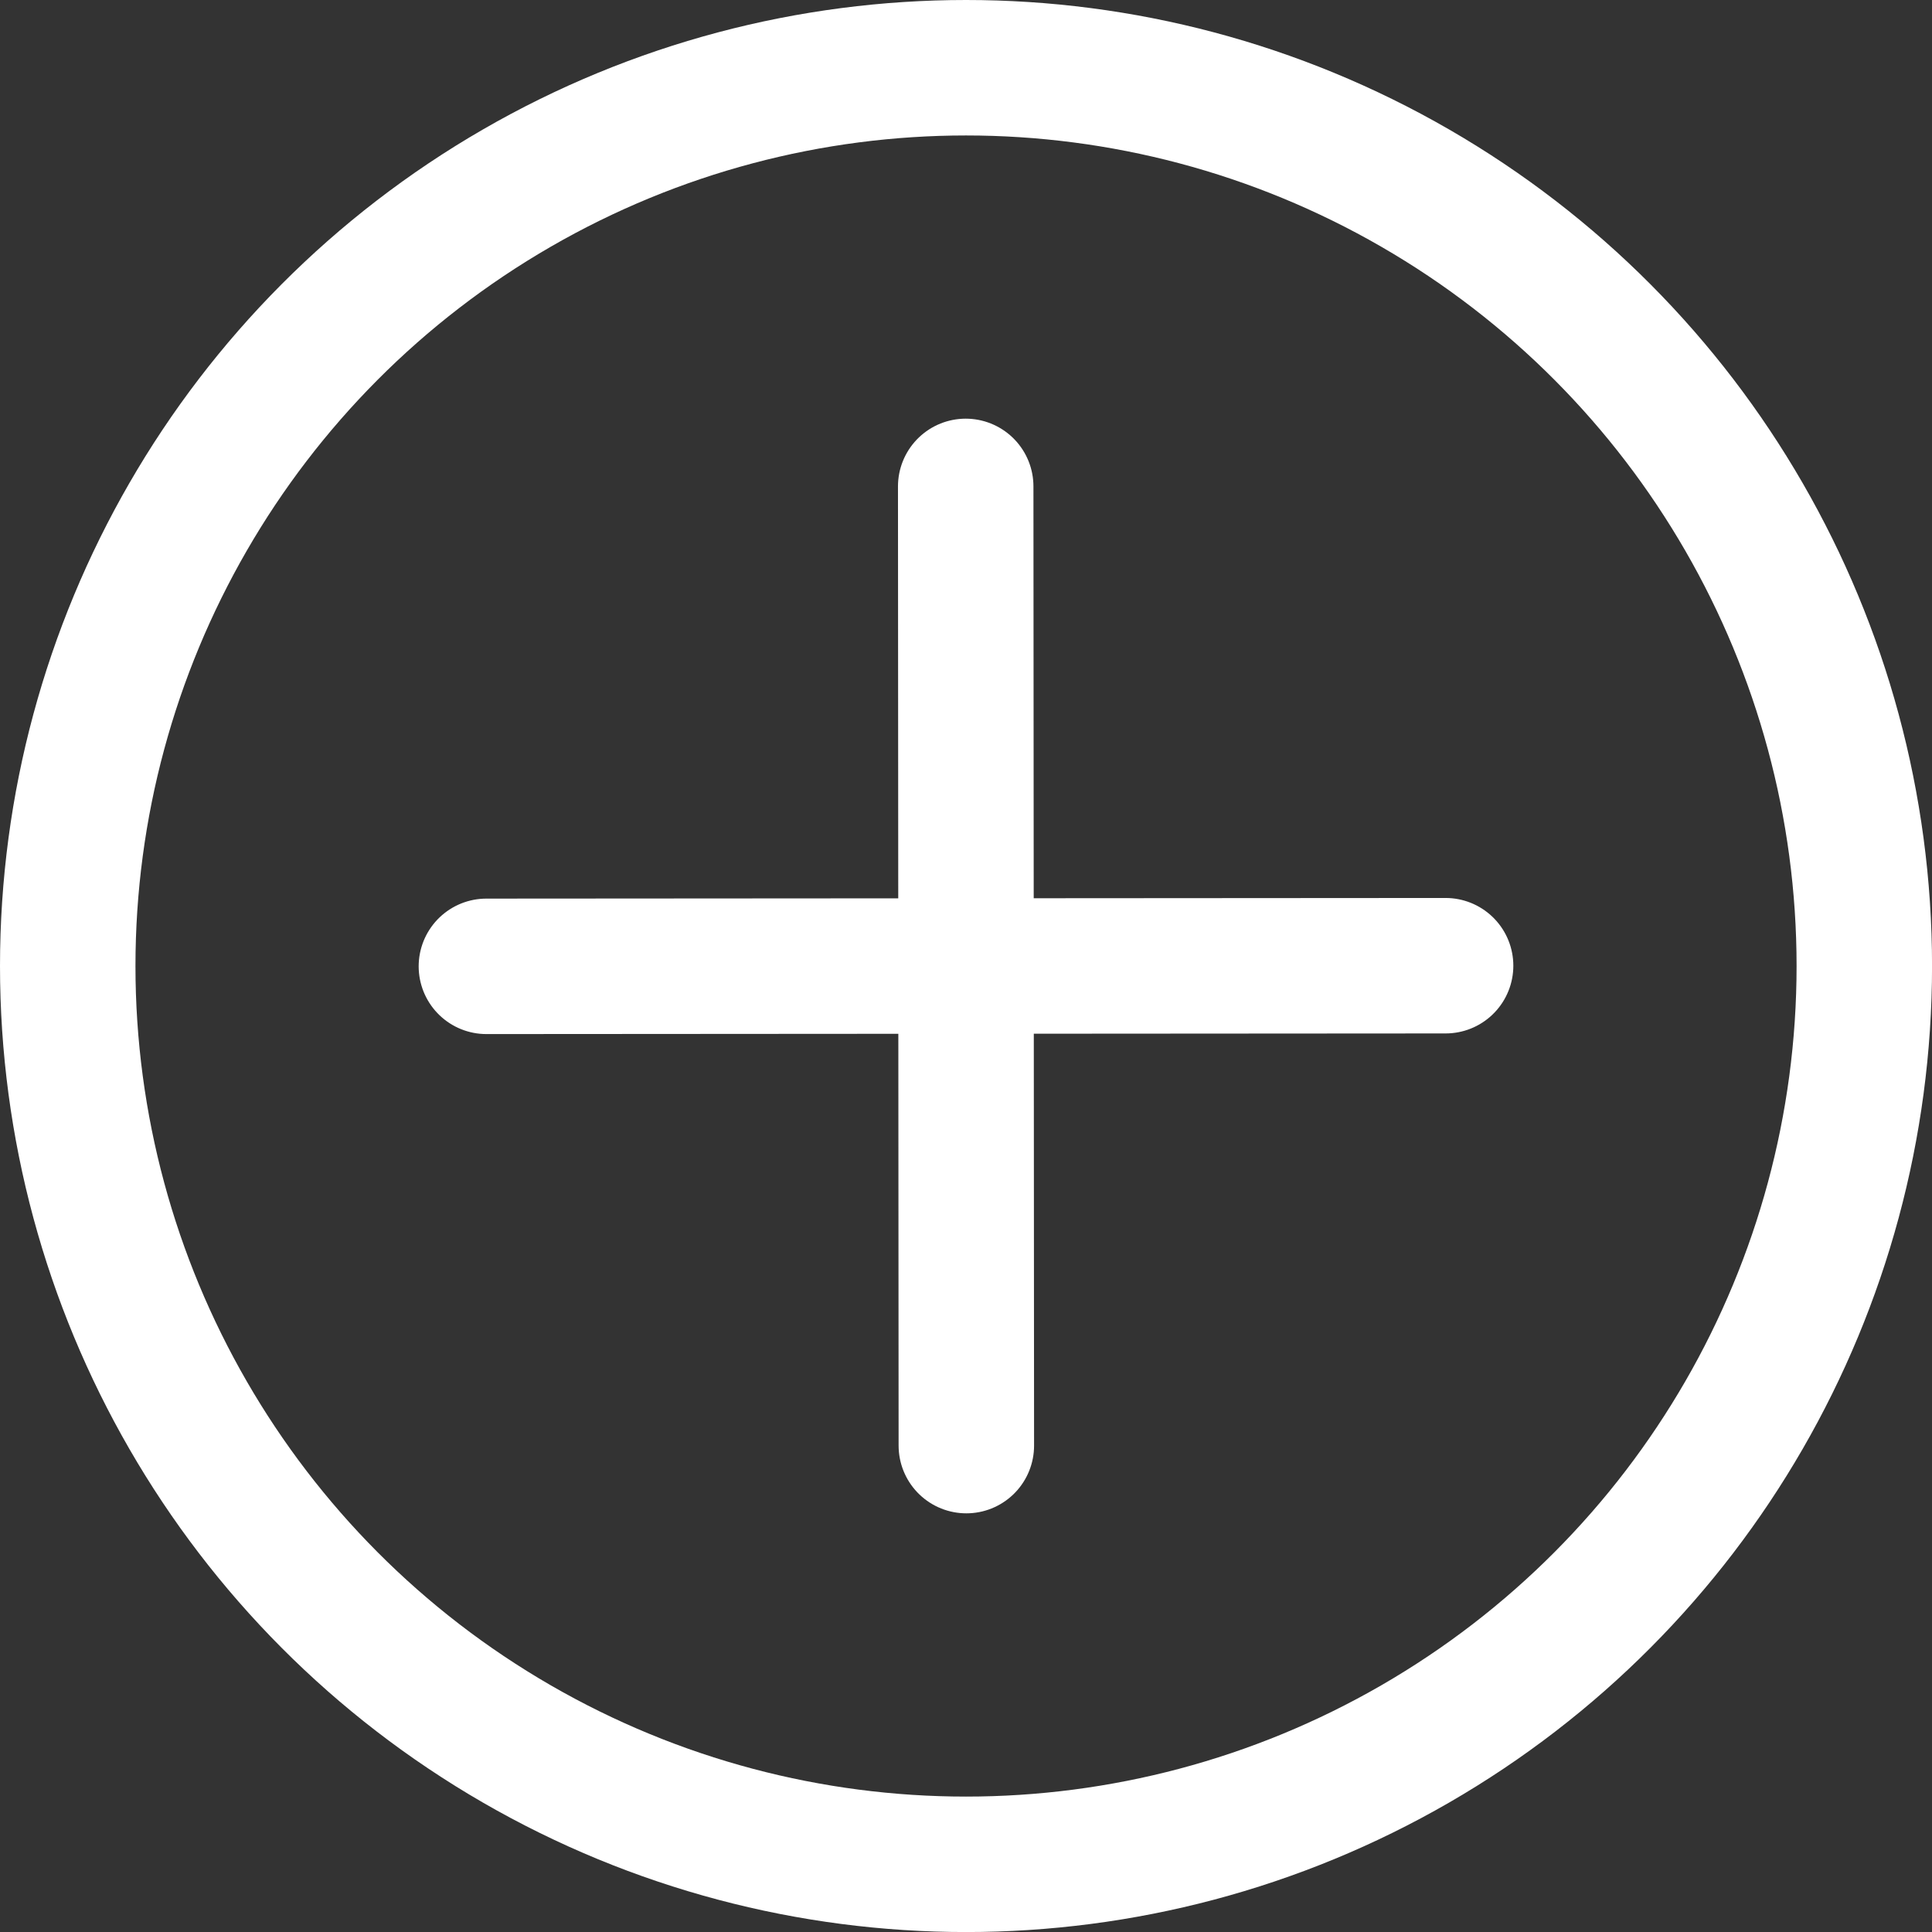 <svg xmlns="http://www.w3.org/2000/svg" viewBox="0 0 427.87 427.87"><rect x="0" y="0" width="427.87" height="427.87" fill="#333333" stroke="none"/><defs><style>.cls-1,.cls-2{fill:none;stroke:#fff;stroke-miterlimit:10;stroke-width:30px;}.cls-2{stroke-linecap:round;}</style></defs><title>Asset 84@144x-8</title><g id="Layer_2" data-name="Layer 2"><g id="Layer_1-2" data-name="Layer 1"><circle class="cls-1" cx="213.94" cy="213.94" r="198.94"/><line class="cls-2" x1="213.87" y1="107.72" x2="214.01" y2="320.15"/><line class="cls-2" x1="107.72" y1="214.01" x2="320.15" y2="213.87"/></g></g></svg>